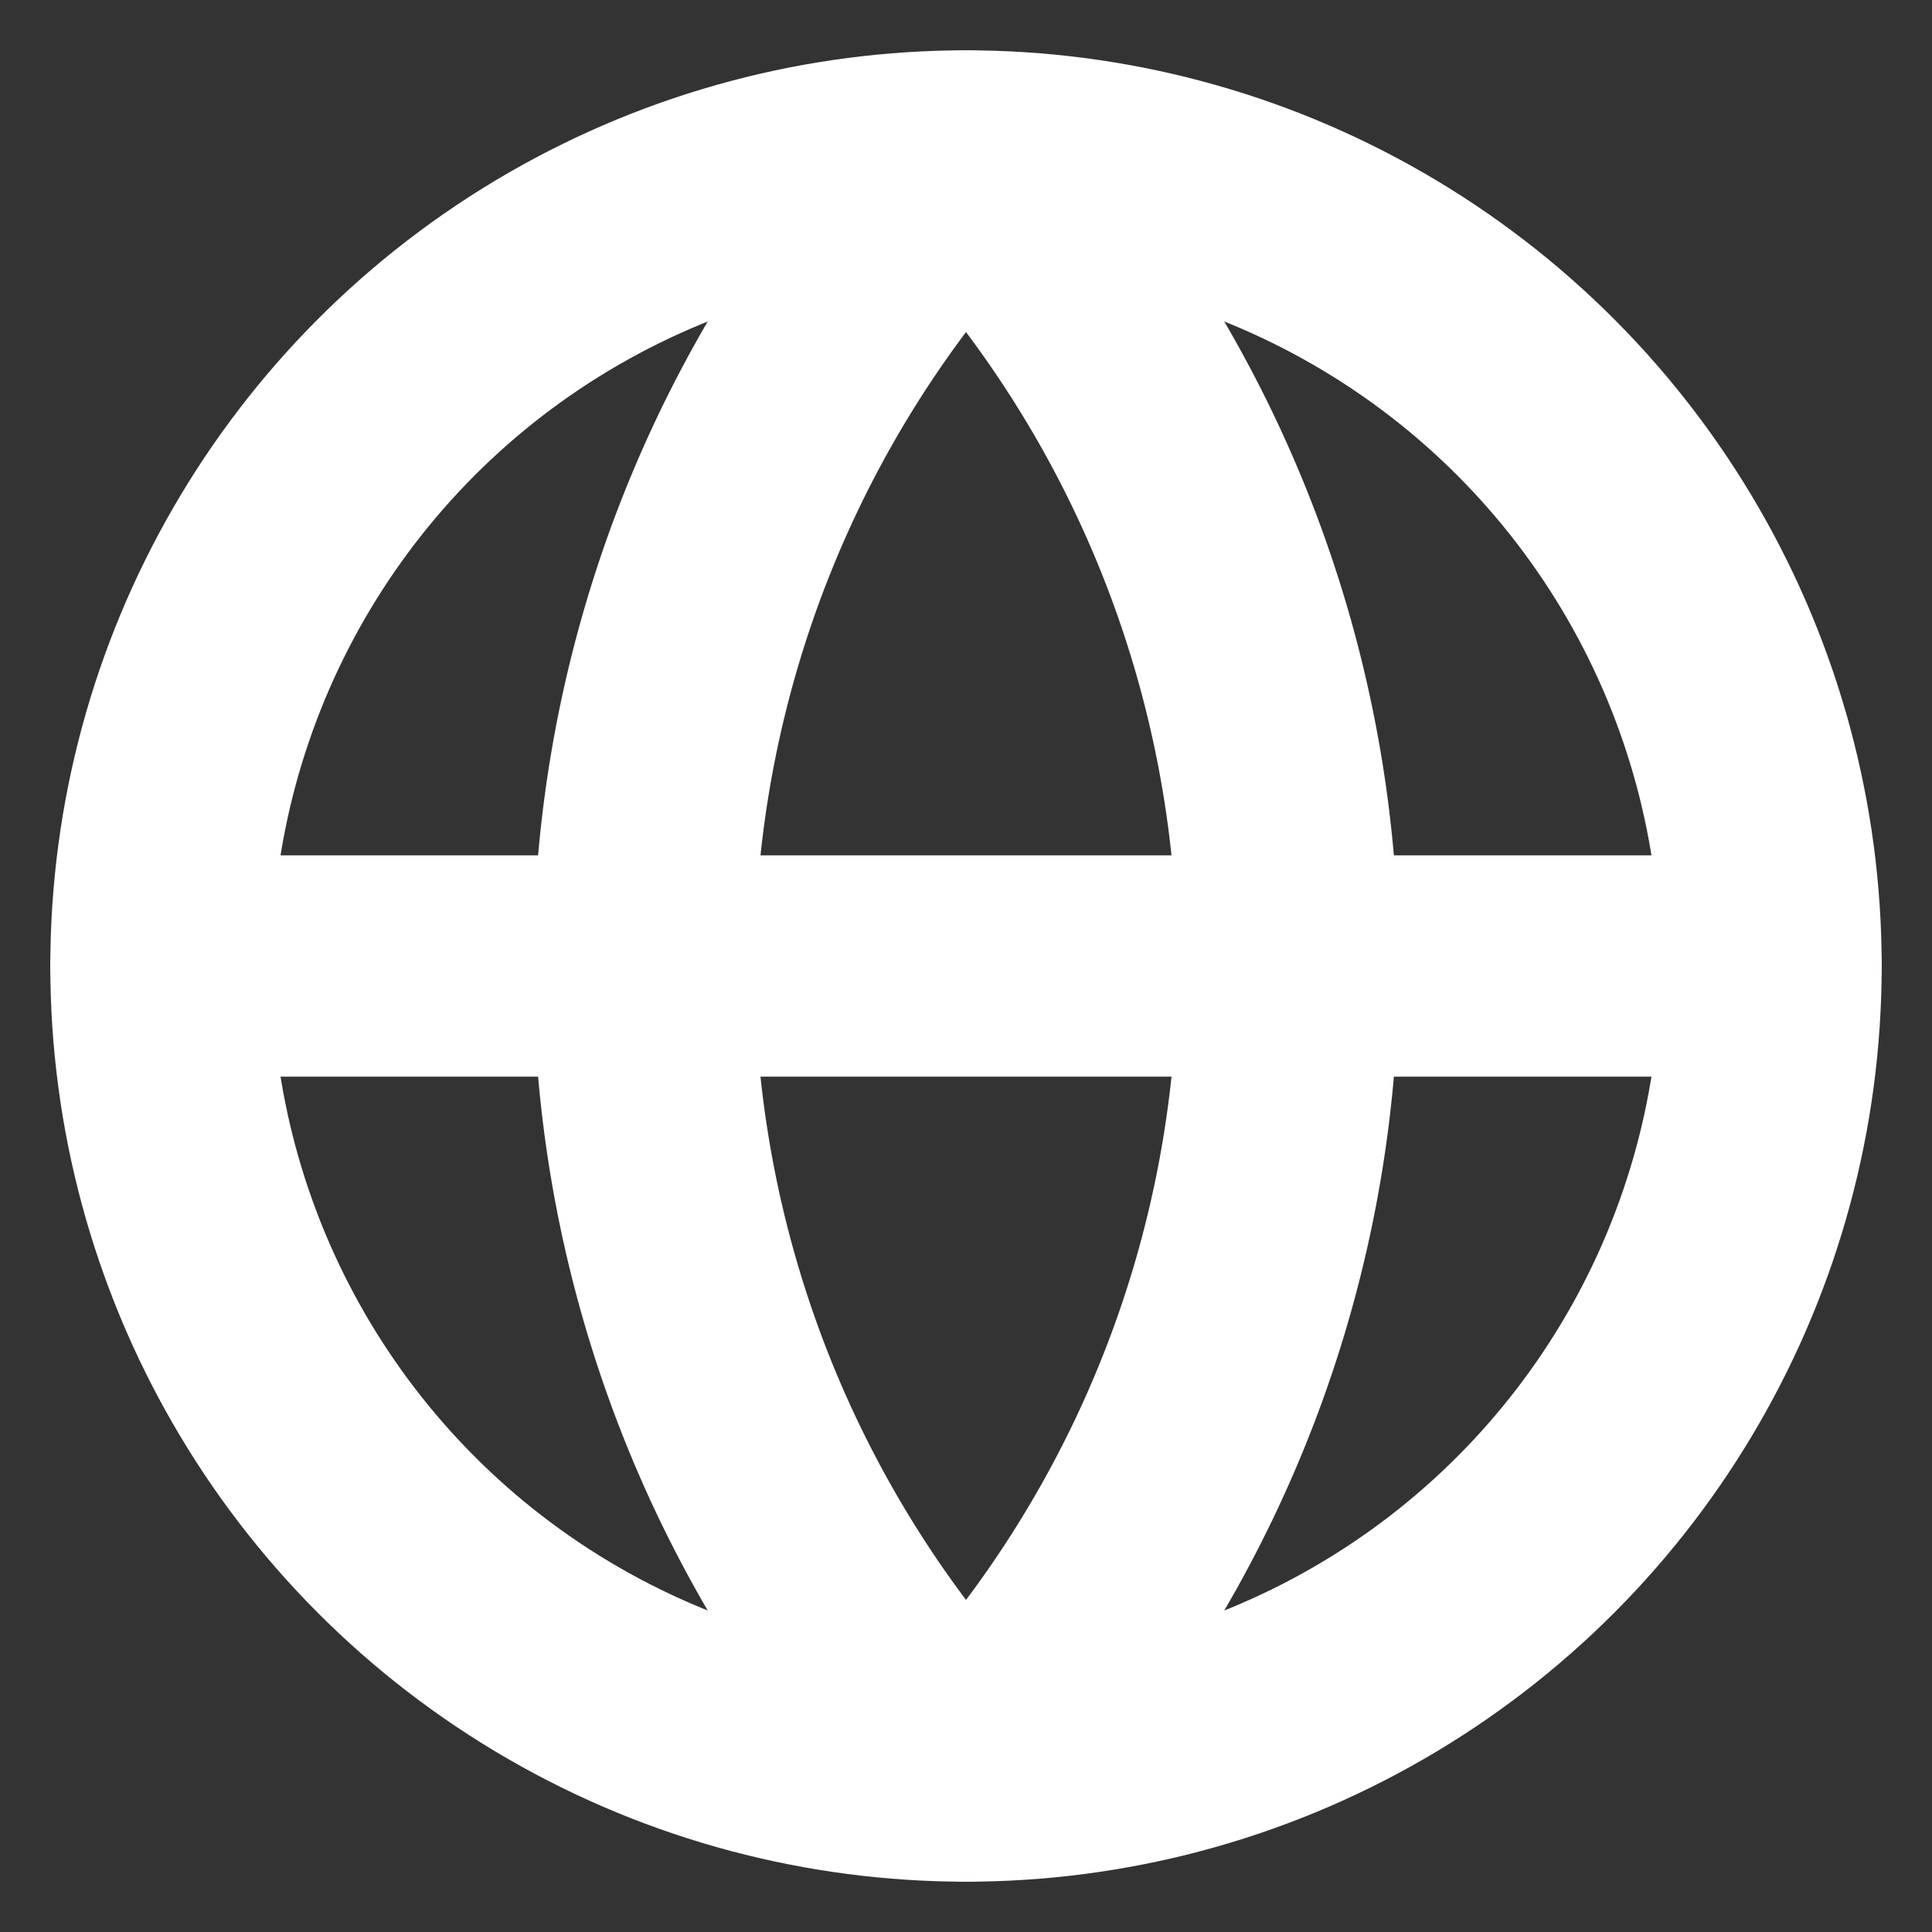 <svg xmlns="http://www.w3.org/2000/svg" width="24" height="24" viewBox="0 0 24 24" fill="none" stroke="#ffffff" stroke-width="2.75" stroke-linecap="round" stroke-linejoin="round" class="lucide lucide-globe"><rect x="0" y="0" width="24" height="24" fill="#333333" stroke="none"/><circle cx="12" cy="12" r="10"/><path d="M12 2a14.5 14.5 0 0 0 0 20 14.5 14.5 0 0 0 0-20"/><path d="M2 12h20"/></svg>